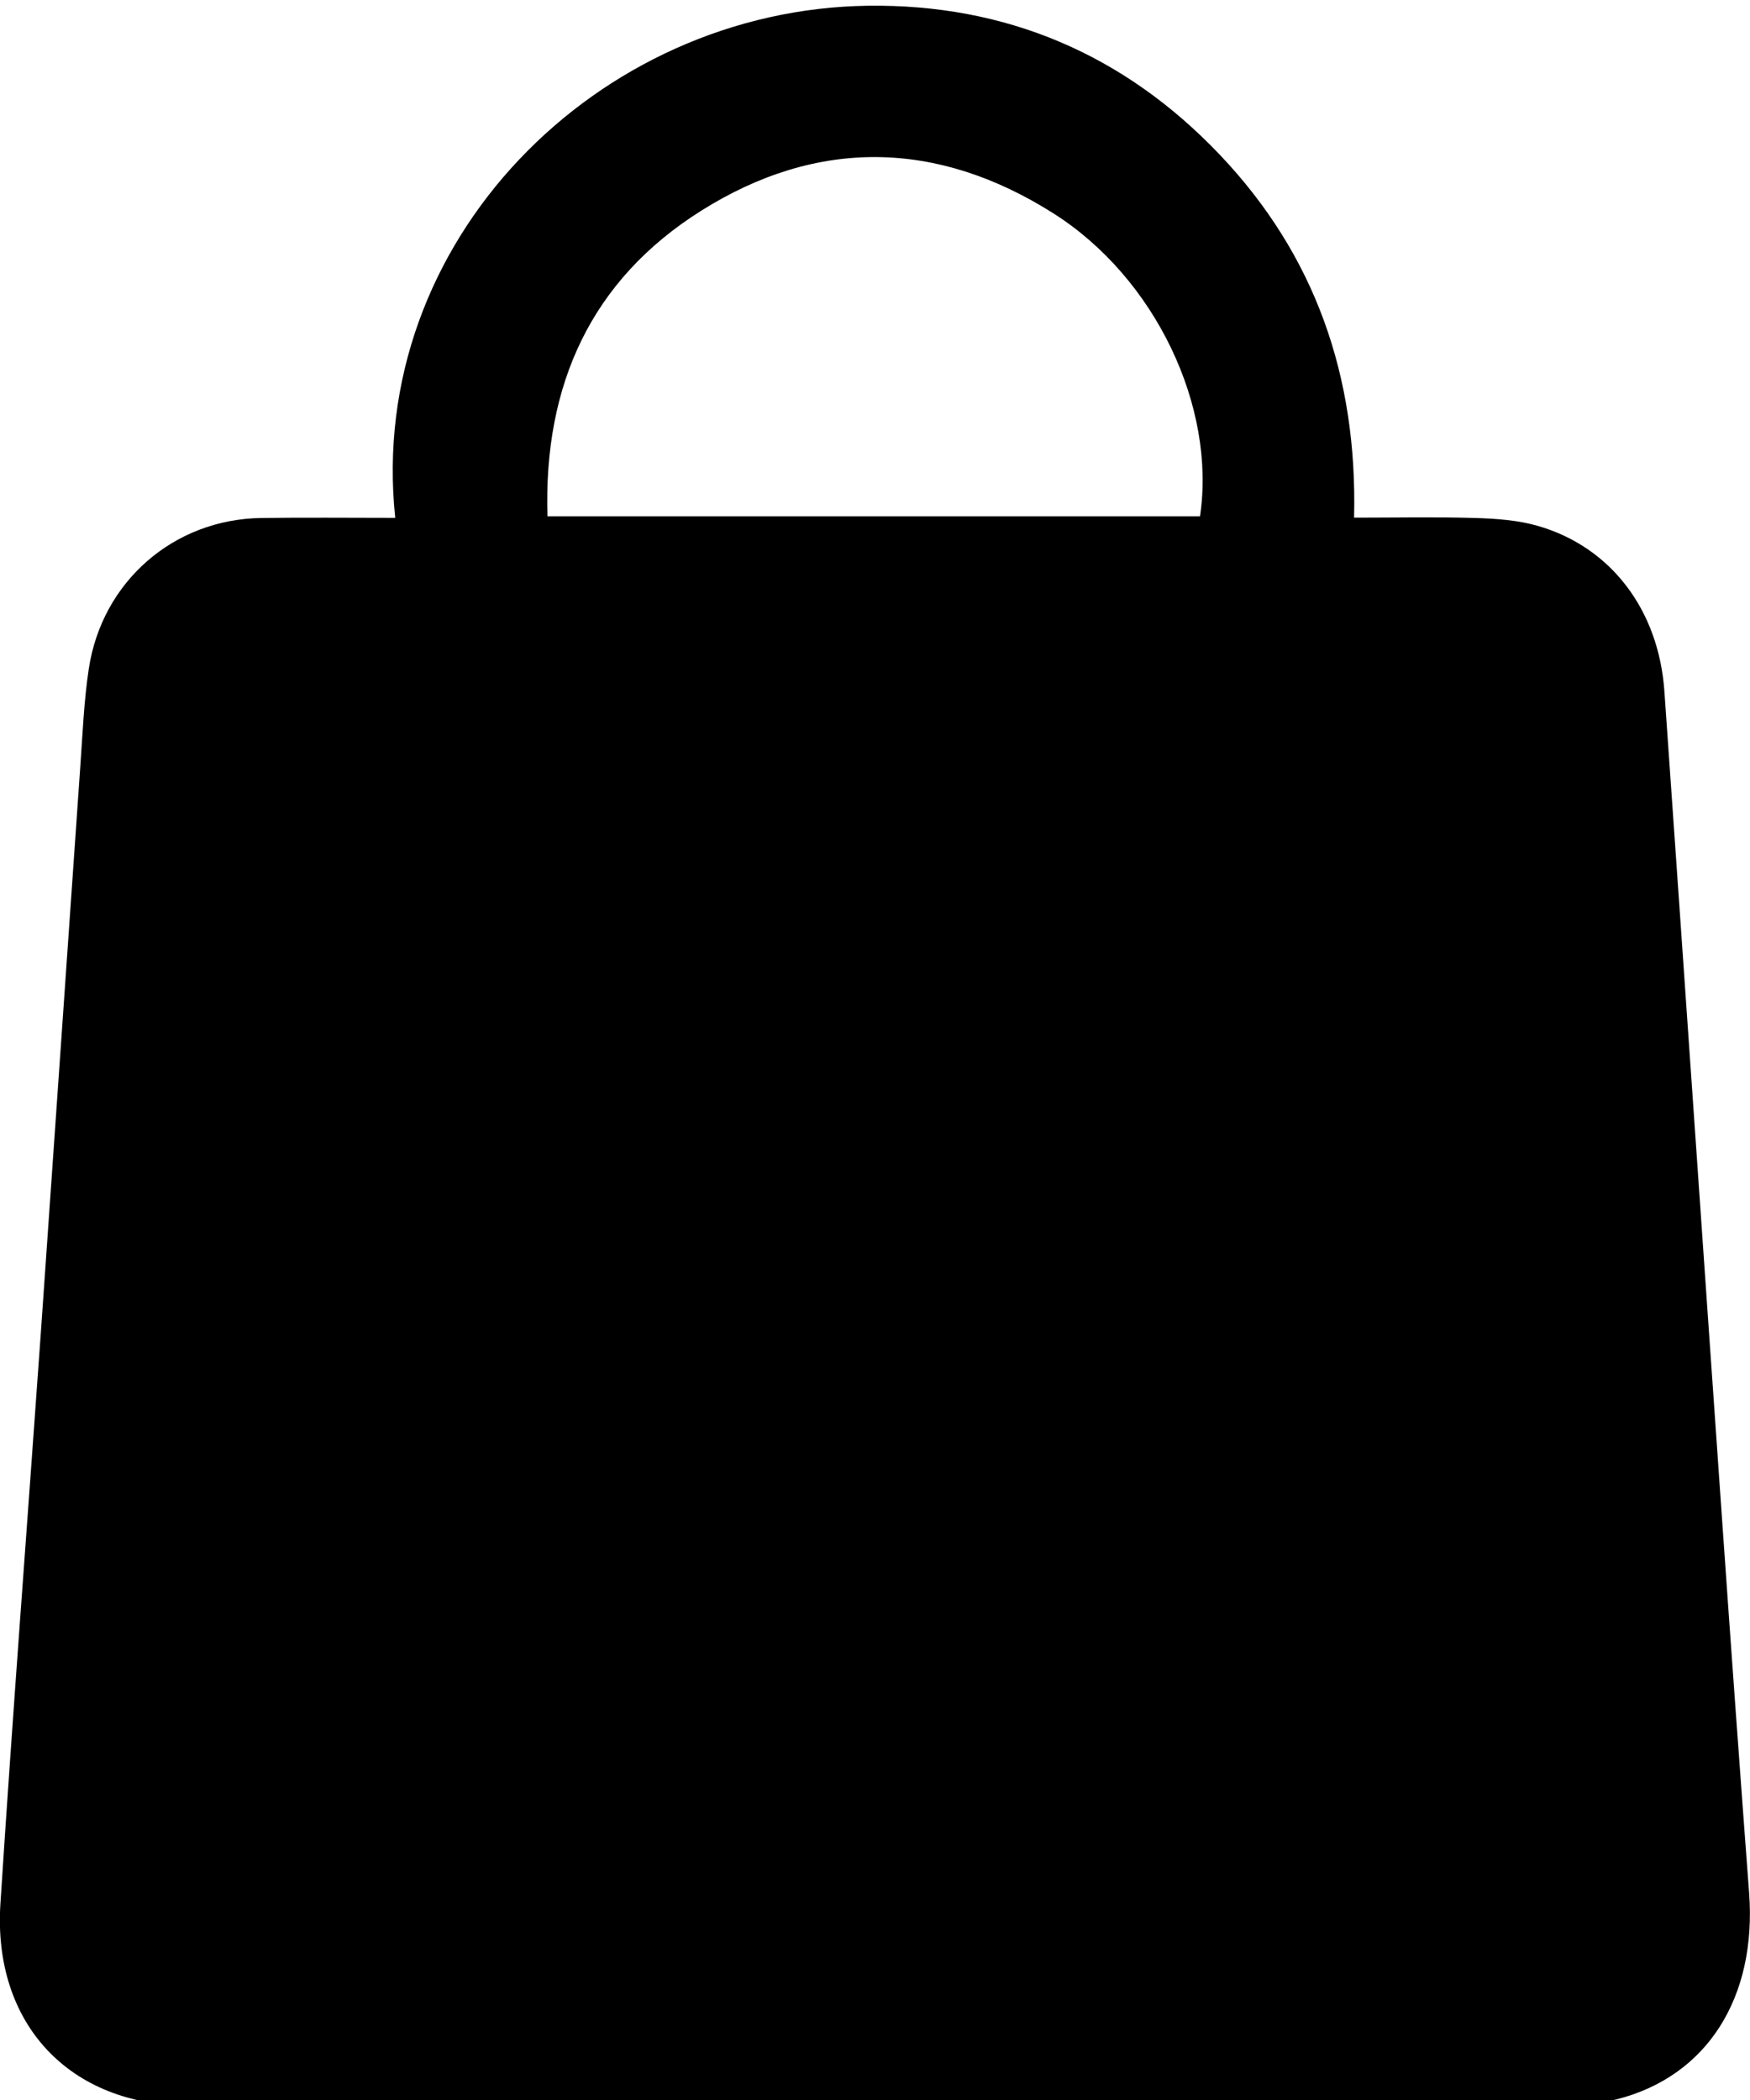 <svg fill="none" height="30" viewBox="0 0 25 30" width="25" xmlns="http://www.w3.org/2000/svg"><path d="m5.646 7.396c-.416-3.946 2.889-7.265 6.757-7.314 1.964-.025 3.656.69 5.024 2.13 1.358 1.429 1.967 3.162 1.917 5.183.595 0 1.165-.012 1.734.005.301.009.611.031.899.115 1.043.304 1.719 1.205 1.8 2.359.279 3.977.552 7.955.831 11.933.122 1.744.248 3.487.379 5.23.113 1.498-.6 2.628-1.894 2.954-.259.065-.535.087-.803.087-6.532.004-13.064.005-19.597.002-1.697 0-2.798-1.166-2.687-2.885.175-2.714.384-5.424.576-8.136.191-2.712.377-5.425.567-8.137.032-.456.051-.914.119-1.365.188-1.249 1.213-2.139 2.463-2.157.629-.009 1.259-.002 1.915-.002zm2.175-.02h9.322c.233-1.562-.636-3.405-2.096-4.329-1.658-1.05-3.375-1.08-5.034-.034-1.563.985-2.25 2.479-2.192 4.362z" fill="currentColor"/></svg>